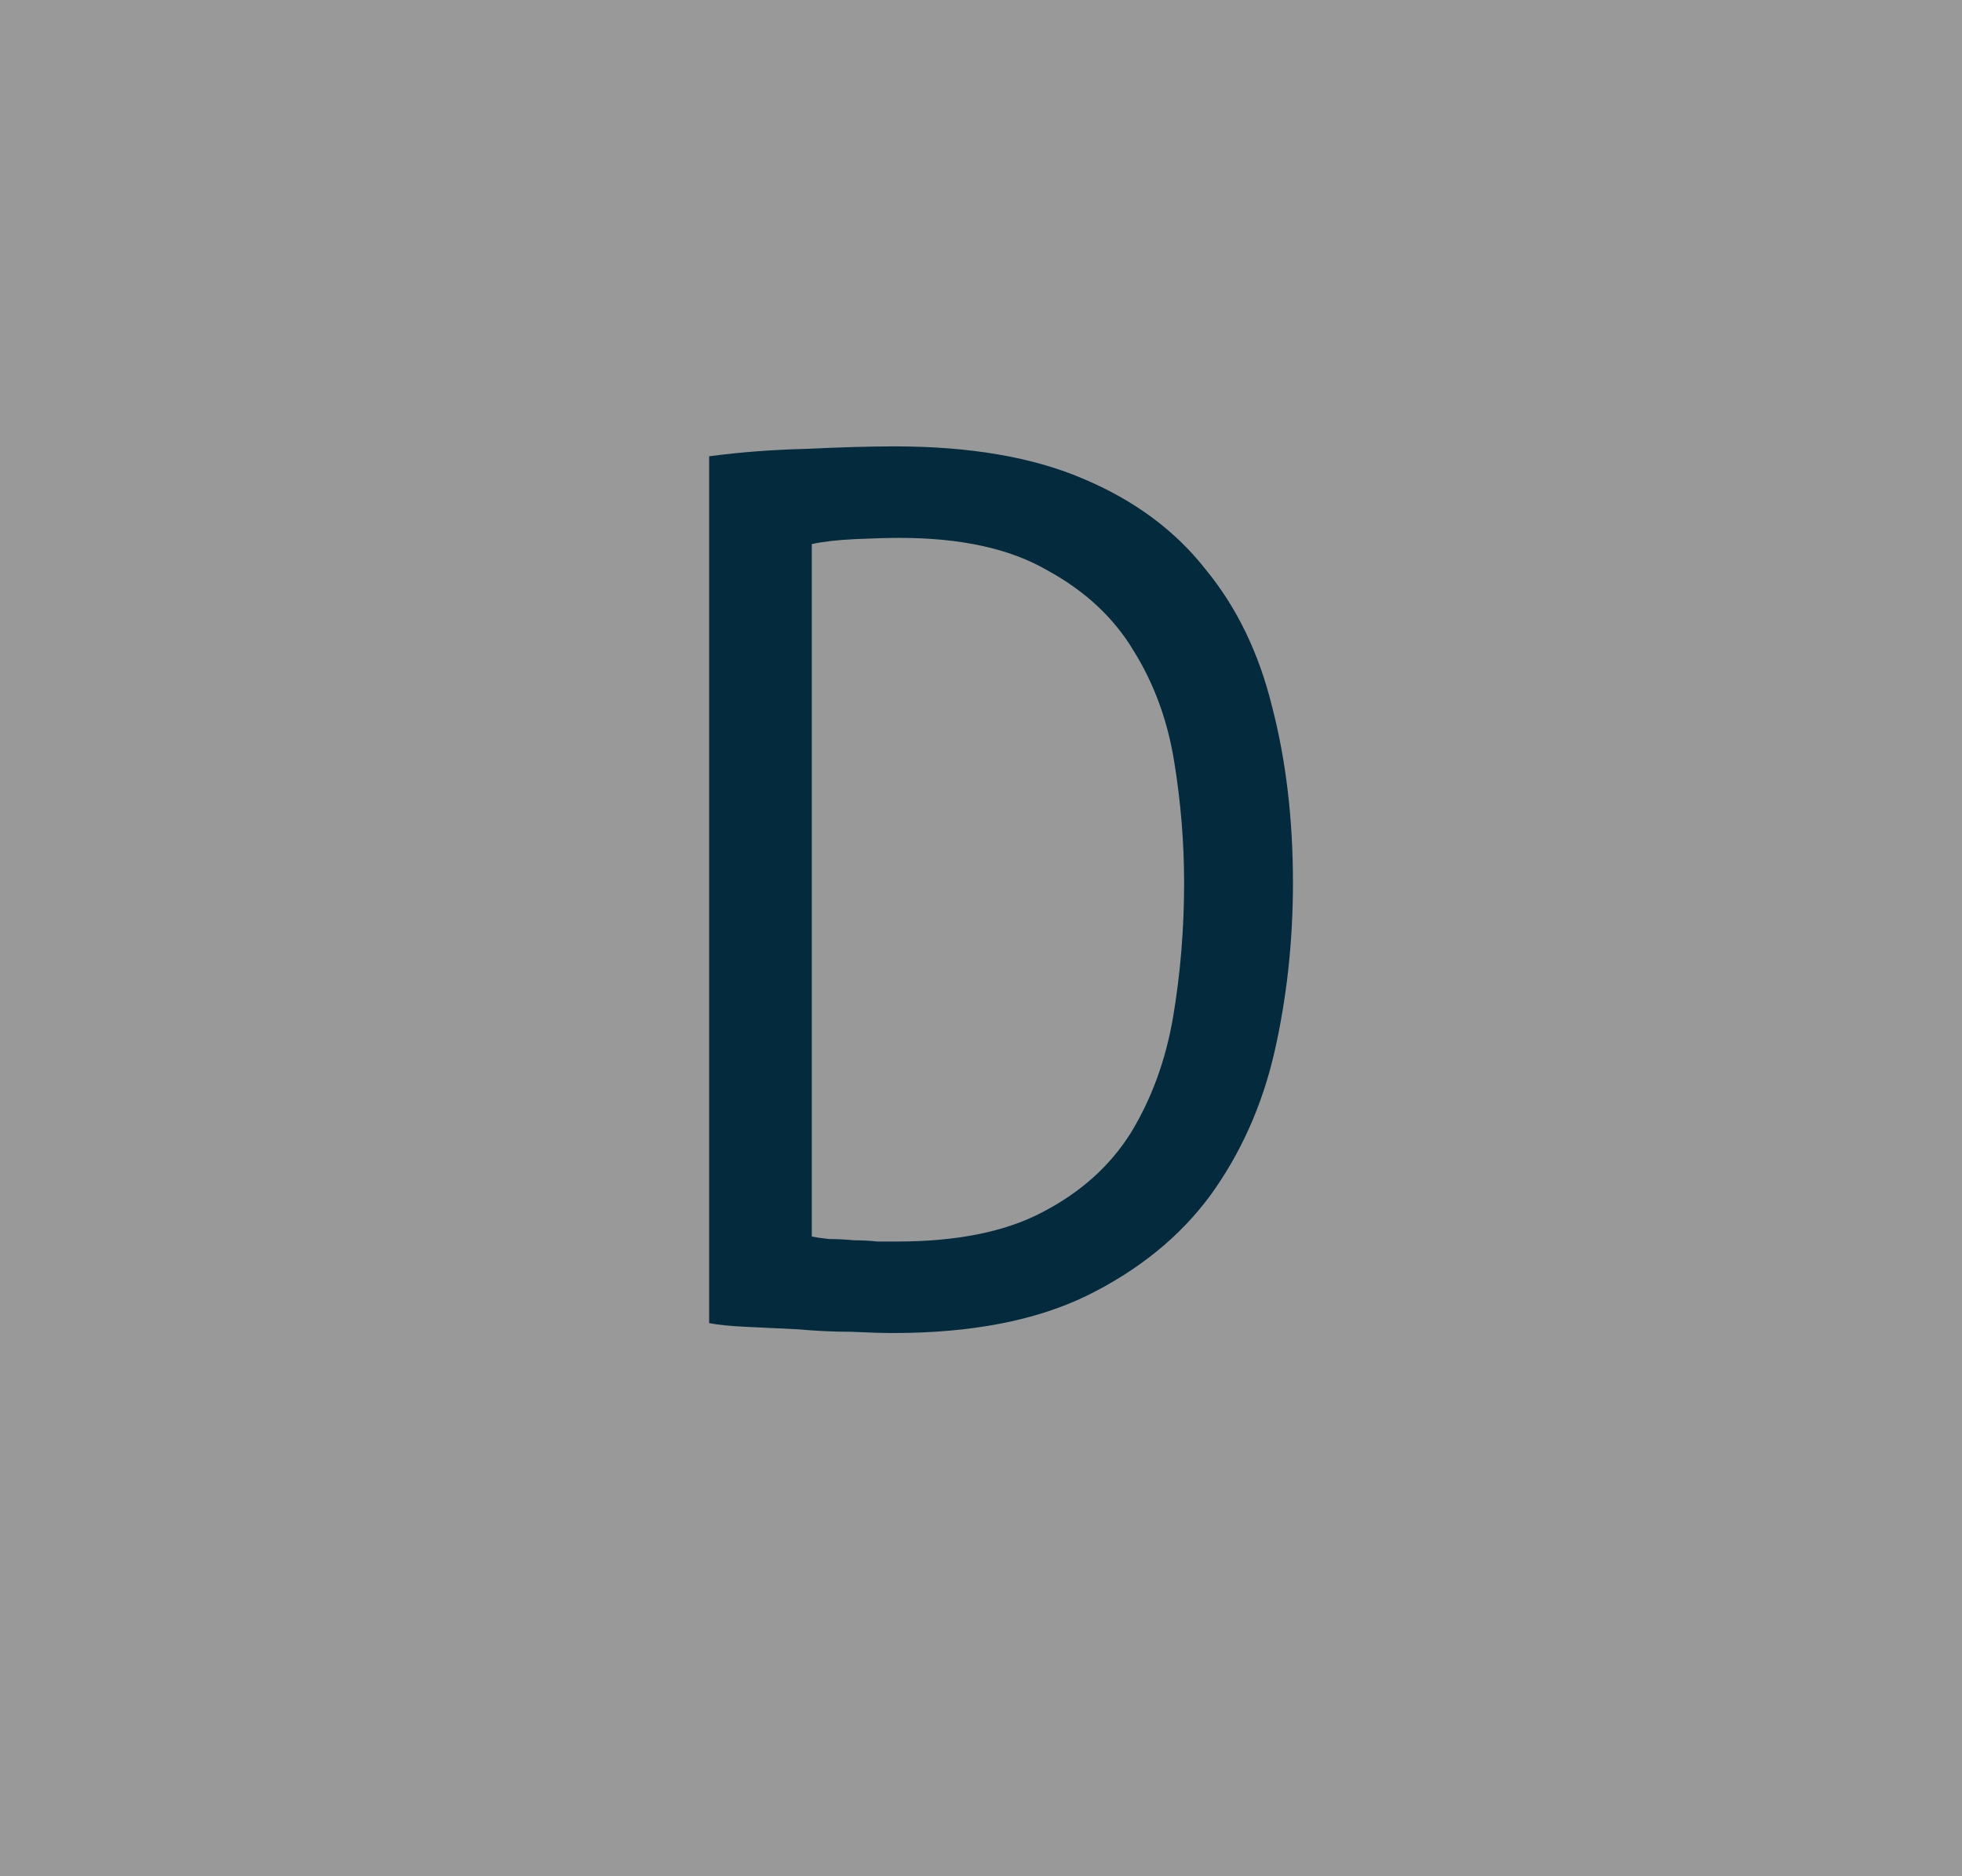 <svg width="46" height="44" viewBox="0 0 46 44" fill="none" xmlns="http://www.w3.org/2000/svg">
<rect x="0" y="0" width="46" height="44" fill="#808080" stroke="none"/>
<rect width="46" height="44" fill="white" fill-opacity="0.2"/>
<path d="M16.626 10.7C17.36 10.603 18.124 10.545 18.917 10.526C19.729 10.487 20.415 10.468 20.976 10.468C22.735 10.468 24.204 10.719 25.384 11.222C26.582 11.725 27.539 12.43 28.255 13.339C28.989 14.228 29.511 15.301 29.821 16.558C30.149 17.815 30.314 19.197 30.314 20.705C30.314 22.078 30.169 23.402 29.879 24.678C29.589 25.935 29.086 27.056 28.371 28.042C27.655 29.009 26.689 29.792 25.471 30.391C24.272 30.971 22.764 31.261 20.947 31.261C20.695 31.261 20.367 31.251 19.961 31.232C19.555 31.232 19.139 31.213 18.714 31.174C18.288 31.155 17.882 31.135 17.496 31.116C17.109 31.097 16.819 31.068 16.626 31.029V10.7ZM21.092 12.614C20.821 12.614 20.473 12.624 20.048 12.643C19.642 12.662 19.303 12.701 19.033 12.759V28.999C19.129 29.018 19.265 29.038 19.439 29.057C19.632 29.057 19.825 29.067 20.019 29.086C20.212 29.086 20.396 29.096 20.57 29.115C20.763 29.115 20.918 29.115 21.034 29.115C22.445 29.115 23.586 28.883 24.456 28.419C25.345 27.955 26.031 27.336 26.515 26.563C26.998 25.77 27.327 24.871 27.501 23.866C27.675 22.841 27.762 21.788 27.762 20.705C27.762 19.758 27.684 18.81 27.53 17.863C27.375 16.896 27.056 16.026 26.573 15.253C26.109 14.48 25.432 13.851 24.543 13.368C23.673 12.865 22.522 12.614 21.092 12.614Z" fill="#032B3D"/>
</svg>
